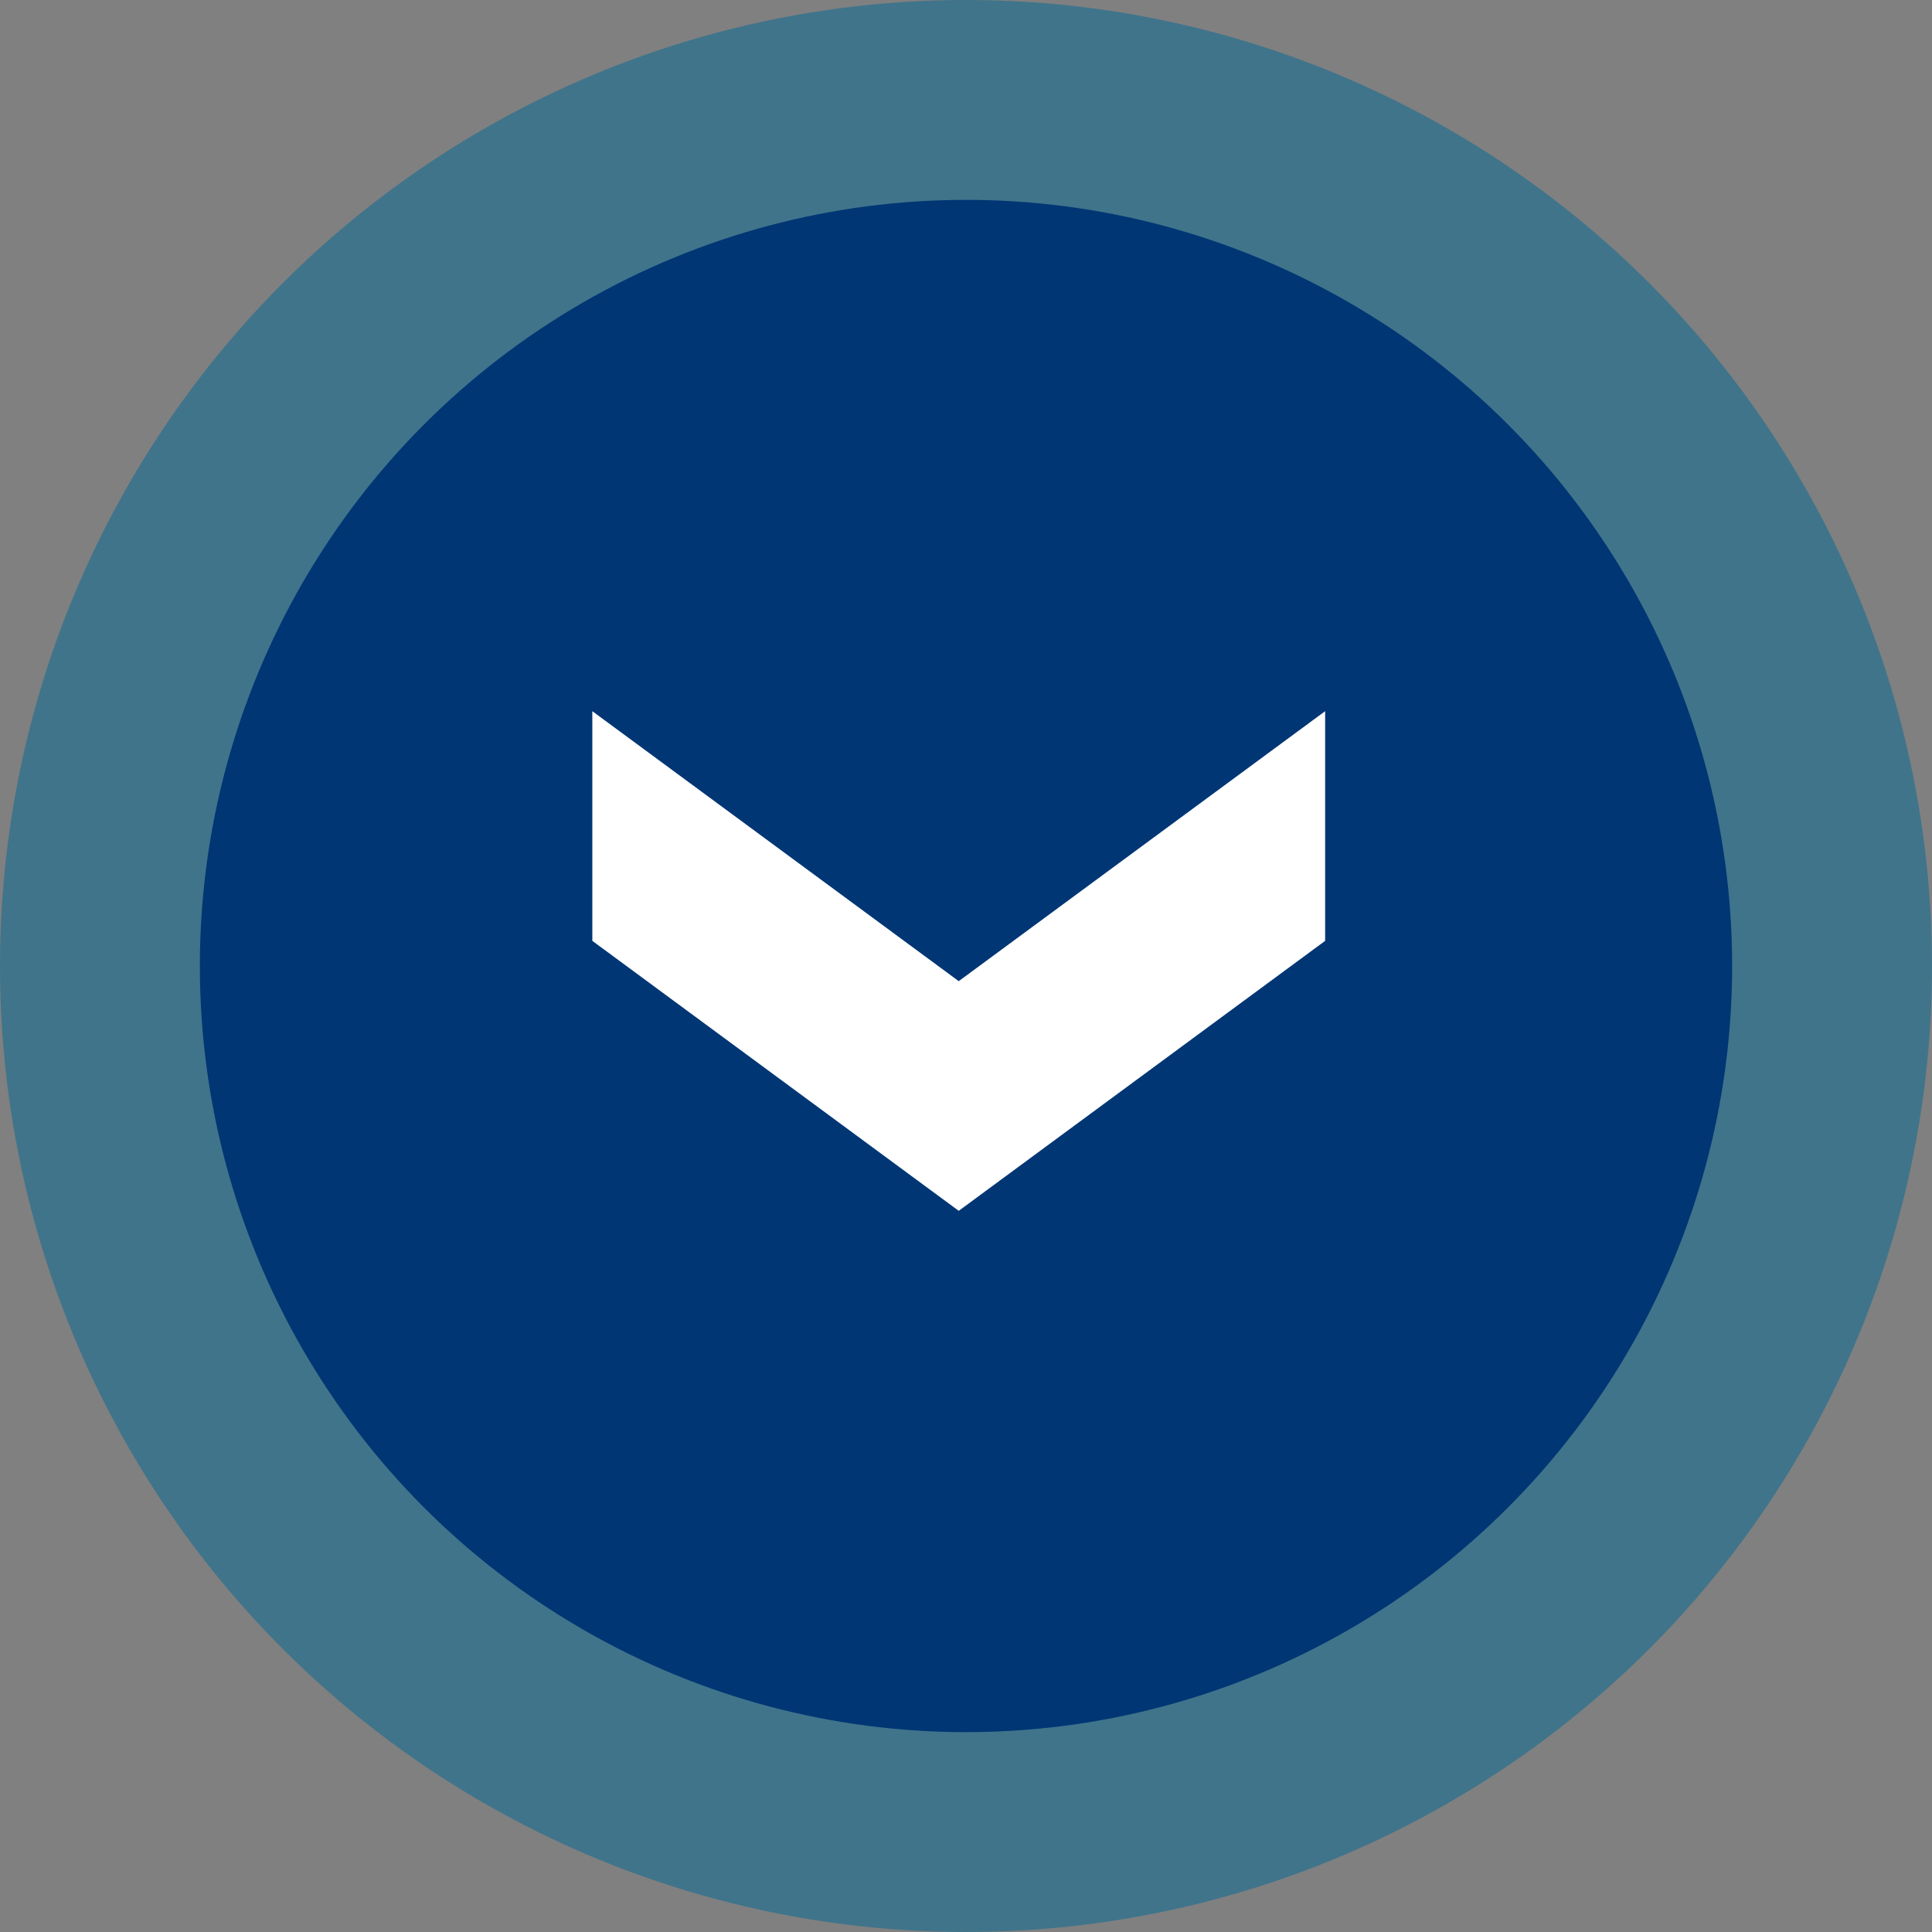<svg xmlns="http://www.w3.org/2000/svg" width="58" height="58" viewBox="0 0 58 58"><rect x="0" y="0" width="58" height="58" fill="#808080" stroke="none"/><g transform="translate(-1708 -5781)"><g transform="translate(0 53)"><circle cx="29" cy="29" r="29" transform="translate(1708 5728)" fill="#006897" opacity="0.5"/><circle cx="23" cy="23" r="23" transform="translate(1714 5734)" fill="#003674"/></g><path d="M1250.559,801.713l11-8.105v-6.895l-11,8.105-11-8.105v6.895Z" transform="translate(486.223 5015.637)" fill="#fff"/></g></svg>